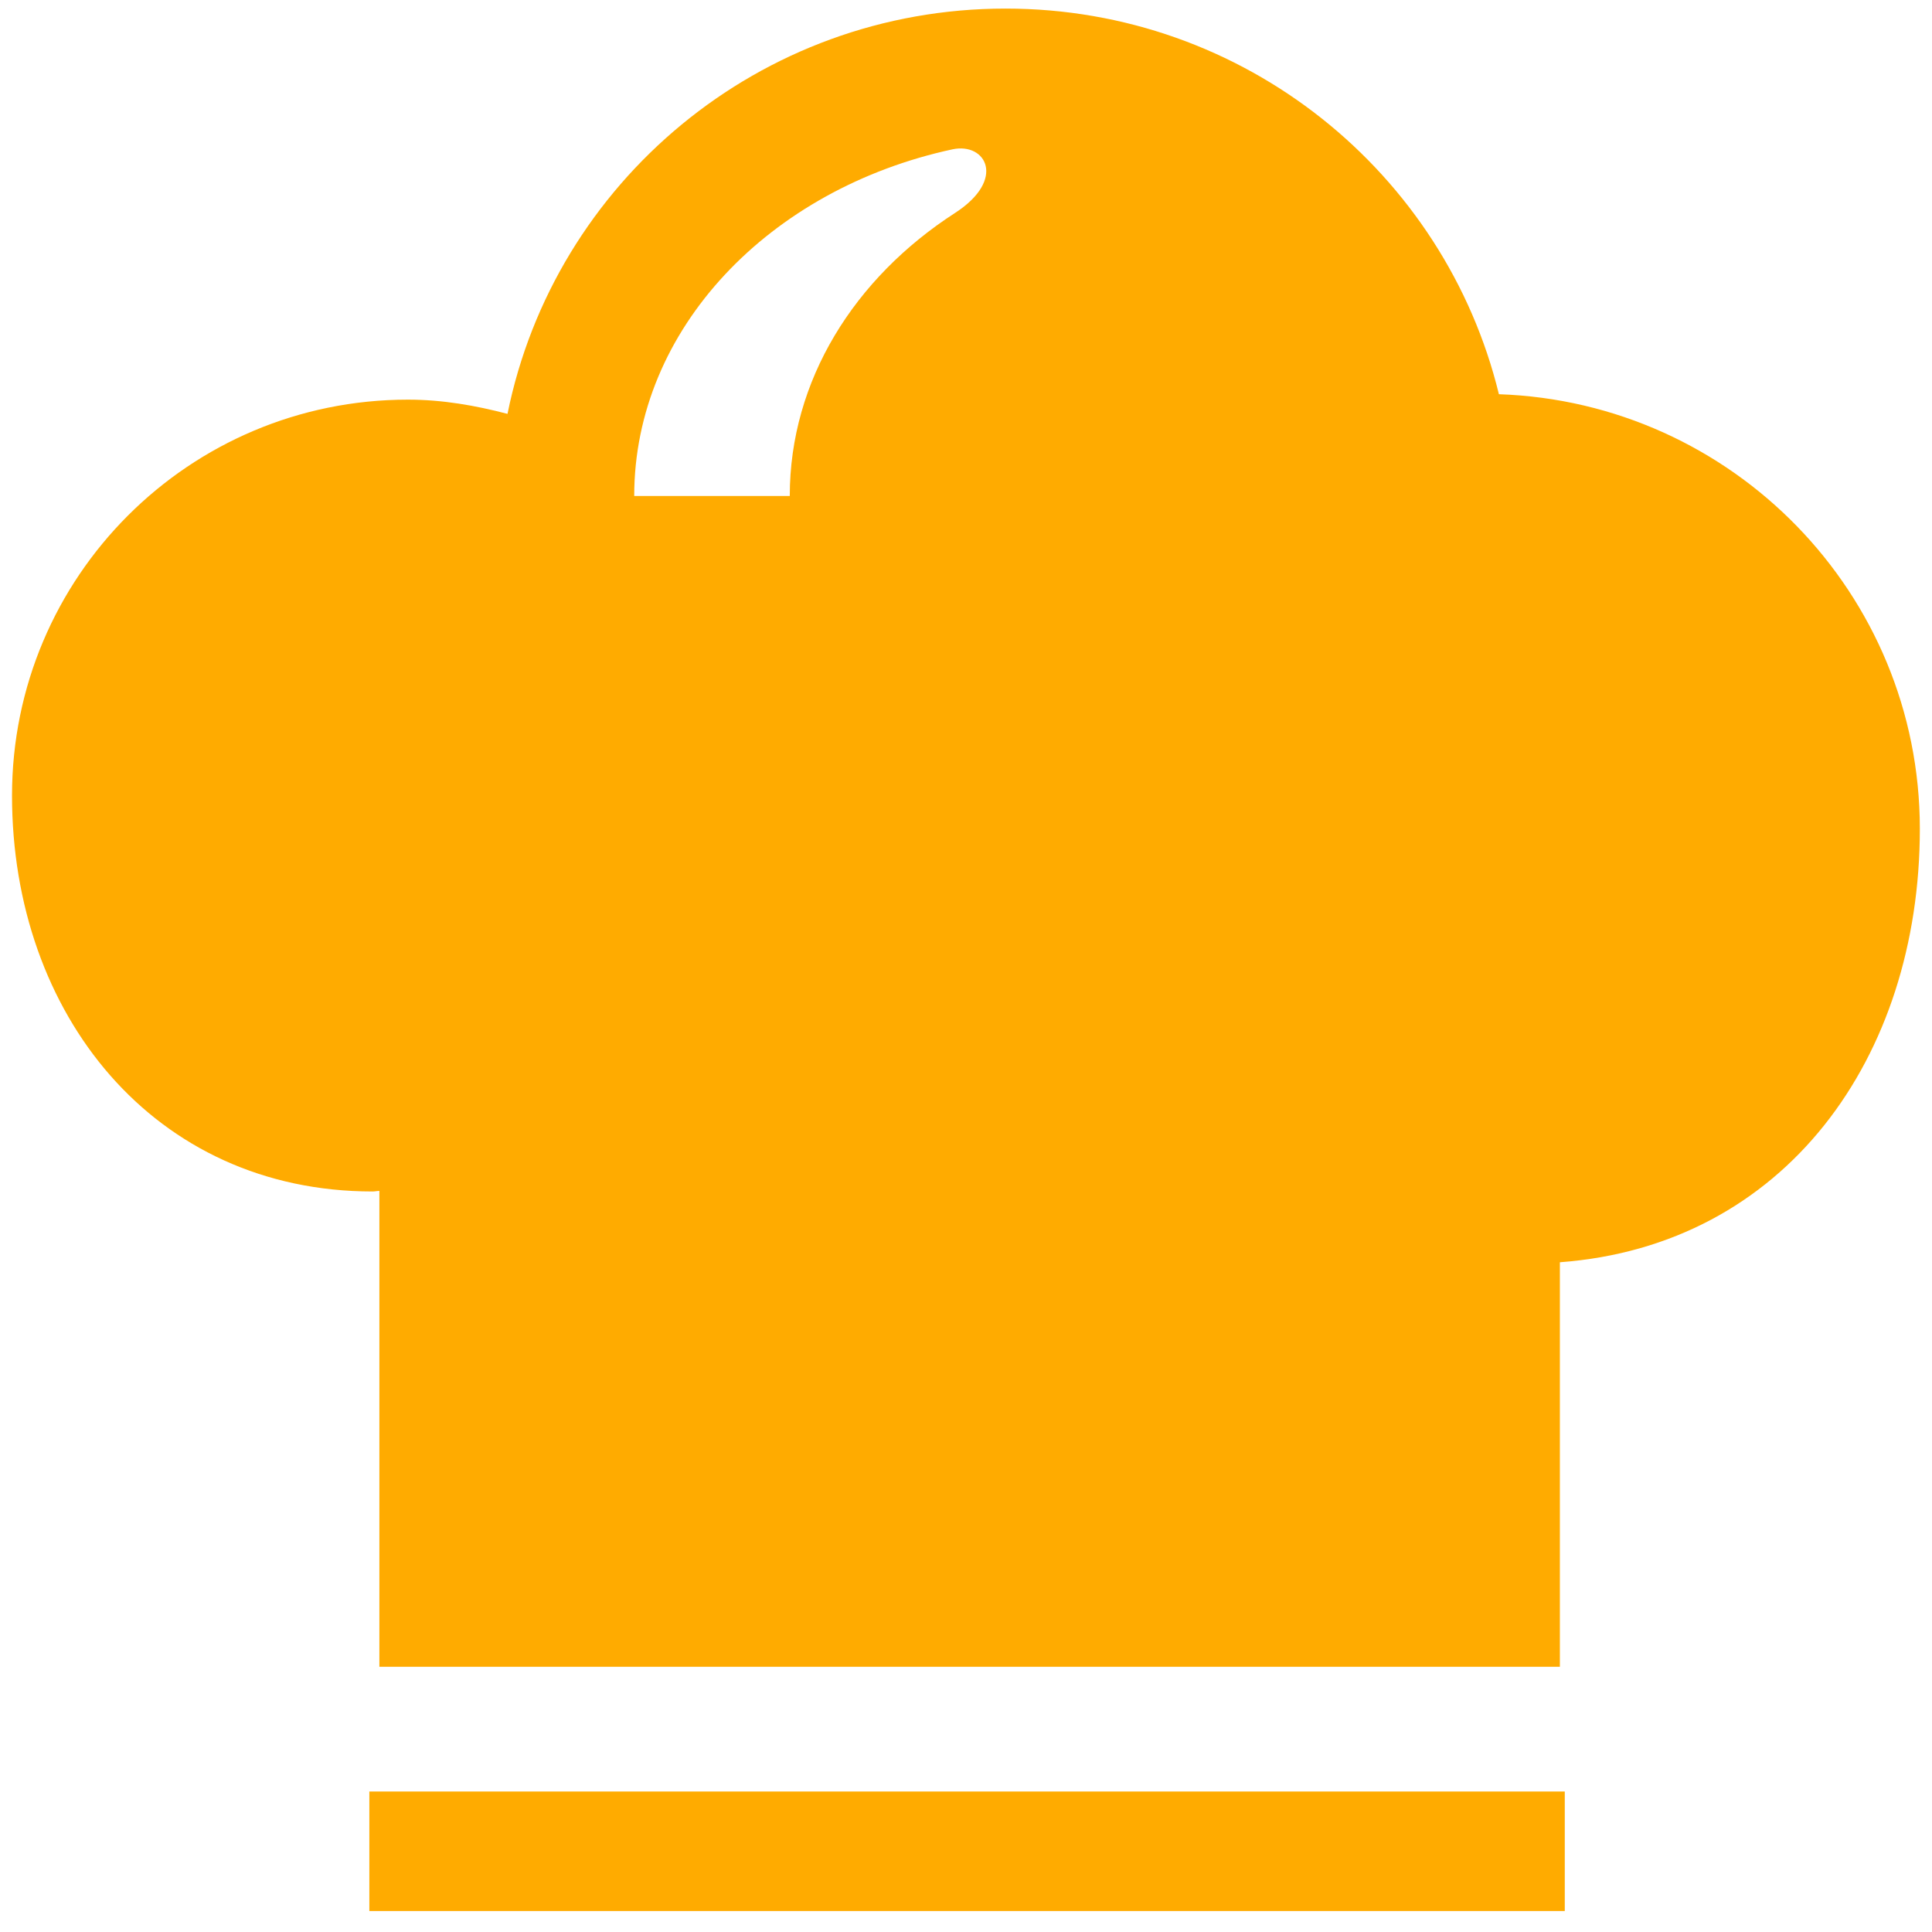 <?xml version="1.0" encoding="UTF-8"?>
<svg width="41px" height="41px" viewBox="0 0 41 41" version="1.1" xmlns="http://www.w3.org/2000/svg" xmlns:xlink="http://www.w3.org/1999/xlink">
    <!-- Generator: Sketch 49 (51002) - http://www.bohemiancoding.com/sketch -->
    <title>si-glyph-hat-chef</title>
    <desc>Created with Sketch.</desc>
    <defs></defs>
    <g id="Page-1" stroke="none" stroke-width="1" fill="none" fill-rule="evenodd">
        <g id="Landing-Page" transform="translate(-932, -1895)" fill="#FFAB00">
            <g id="si-glyph-hat-chef" transform="translate(932, 1895)">
                <g id="Group">
                    <path d="M7.838,38.018 L33.207,38.018 L33.207,40.555 L7.838,40.555 L7.838,38.018 L7.838,38.018 Z M31.809,8.366 C30.665,3.671 26.416,0.182 21.339,0.182 C16.113,0.182 11.762,3.876 10.77,8.783 C10.09,8.605 9.39,8.481 8.657,8.481 C4.014,8.481 0.255,12.24 0.255,16.883 C0.255,21.523 3.266,25.285 7.909,25.285 C7.957,25.285 8,25.273 8.051,25.273 L8.051,35.372 L33.103,35.372 L33.103,26.787 C37.88,26.432 40.742,22.452 40.742,17.586 C40.739,12.59 36.764,8.536 31.809,8.366 L31.809,8.366 L31.809,8.366 Z M20.269,4.518 C18.132,5.898 16.76,8.072 16.76,10.525 L13.459,10.525 C13.459,6.979 16.334,4.003 20.218,3.168 C20.921,3.021 21.364,3.808 20.269,4.518 L20.269,4.518 L20.269,4.518 Z" id="Shape"></path>
                </g>
            </g>
        </g>
    </g>
</svg>